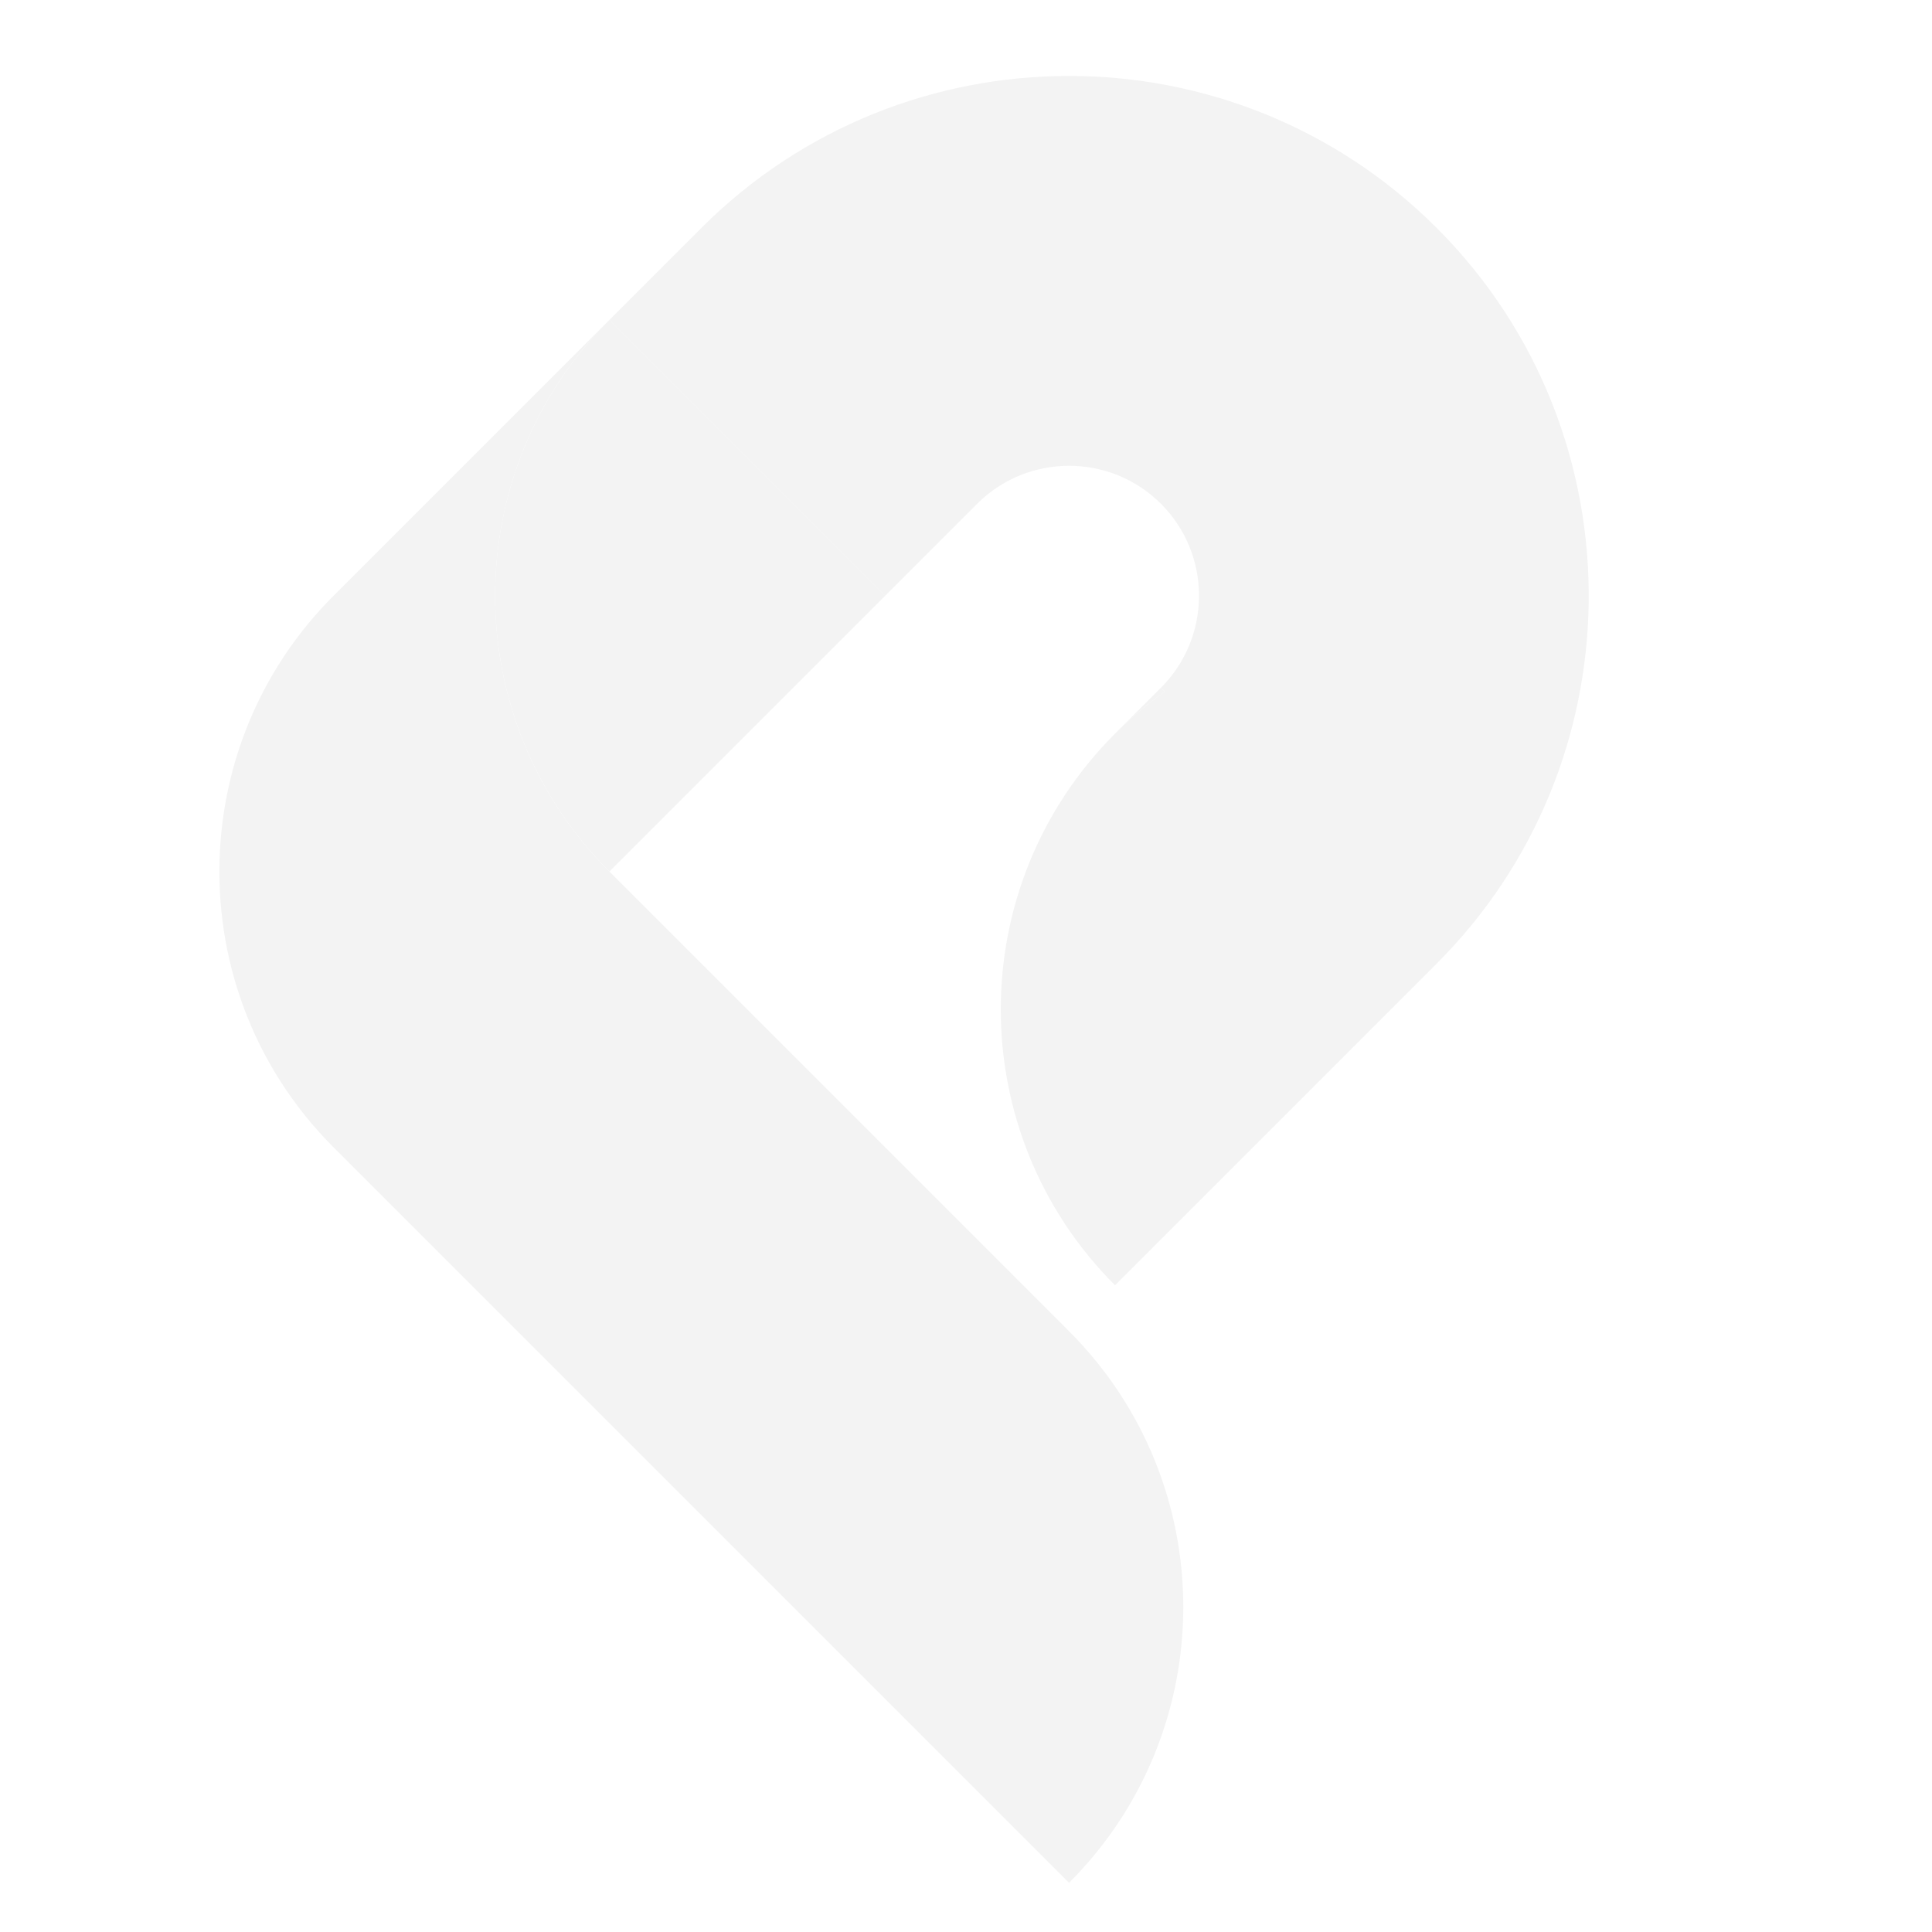 <?xml version="1.0" encoding="utf-8"?>
<!-- Generator: Adobe Illustrator 15.0.0, SVG Export Plug-In . SVG Version: 6.00 Build 0)  -->
<!DOCTYPE svg PUBLIC "-//W3C//DTD SVG 1.1//EN" "http://www.w3.org/Graphics/SVG/1.1/DTD/svg11.dtd">
<svg version="1.1" id="Layer_1" xmlns="http://www.w3.org/2000/svg" xmlns:xlink="http://www.w3.org/1999/xlink" x="0px" y="0px"
	 width="450px" height="450px" viewBox="0 0 450 450" enable-background="new 0 0 450 450" xml:space="preserve">
<g opacity="0.05">
	<path d="M277.243,154.007c-0.792,0.642-1.572,1.294-2.334,1.969C275.671,155.301,276.451,154.648,277.243,154.007z"/>
	<path d="M274.909,155.976c-0.556,0.471-1.091,0.964-1.627,1.457C273.818,156.94,274.354,156.447,274.909,155.976z"/>
	<path d="M272.982,157.711c-0.31,0.267-0.589,0.546-0.878,0.814C272.404,158.246,272.693,157.979,272.982,157.711z"/>
	<path d="M272.104,158.525c-0.566,0.545-1.135,1.09-1.691,1.648C270.97,159.616,271.538,159.071,272.104,158.525z"/>
	<path d="M270.413,160.173l-10.707,10.707c3.65-3.65,7.543-6.902,11.612-9.802L270.413,160.173z"/>
	<path d="M77.694,138.76c-16.457,16.456-25.265,37.655-26.457,59.196c-1.376,24.901,7.434,50.261,26.457,69.284l21.413,21.413
		L249,438.546c35.479-35.479,35.479-93.001,0-128.479l-42.826-42.826L141.934,203c-35.479-35.479-35.479-93,0-128.48L77.694,138.76z
		"/>
	<path d="M163.347,53.107L141.934,74.52l64.24,64.24l21.413-21.413c11.809-11.81,31.018-11.81,42.827,0
		c11.809,11.81,11.809,31.017-0.001,42.827l0.905,0.905c-4.069,2.899-7.962,6.152-11.612,9.802
		c-35.478,35.478-35.478,93.001,0.001,128.48l74.946-74.946c23.116-23.117,34.882-53.32,35.374-83.683
		c0.514-31.671-11.263-63.513-35.374-87.624C287.426,5.88,210.574,5.879,163.347,53.107z"/>
	<path d="M141.934,203l64.24-64.24l-64.24-64.24C106.454,110,106.455,167.521,141.934,203z"/>
</g>
</svg>
